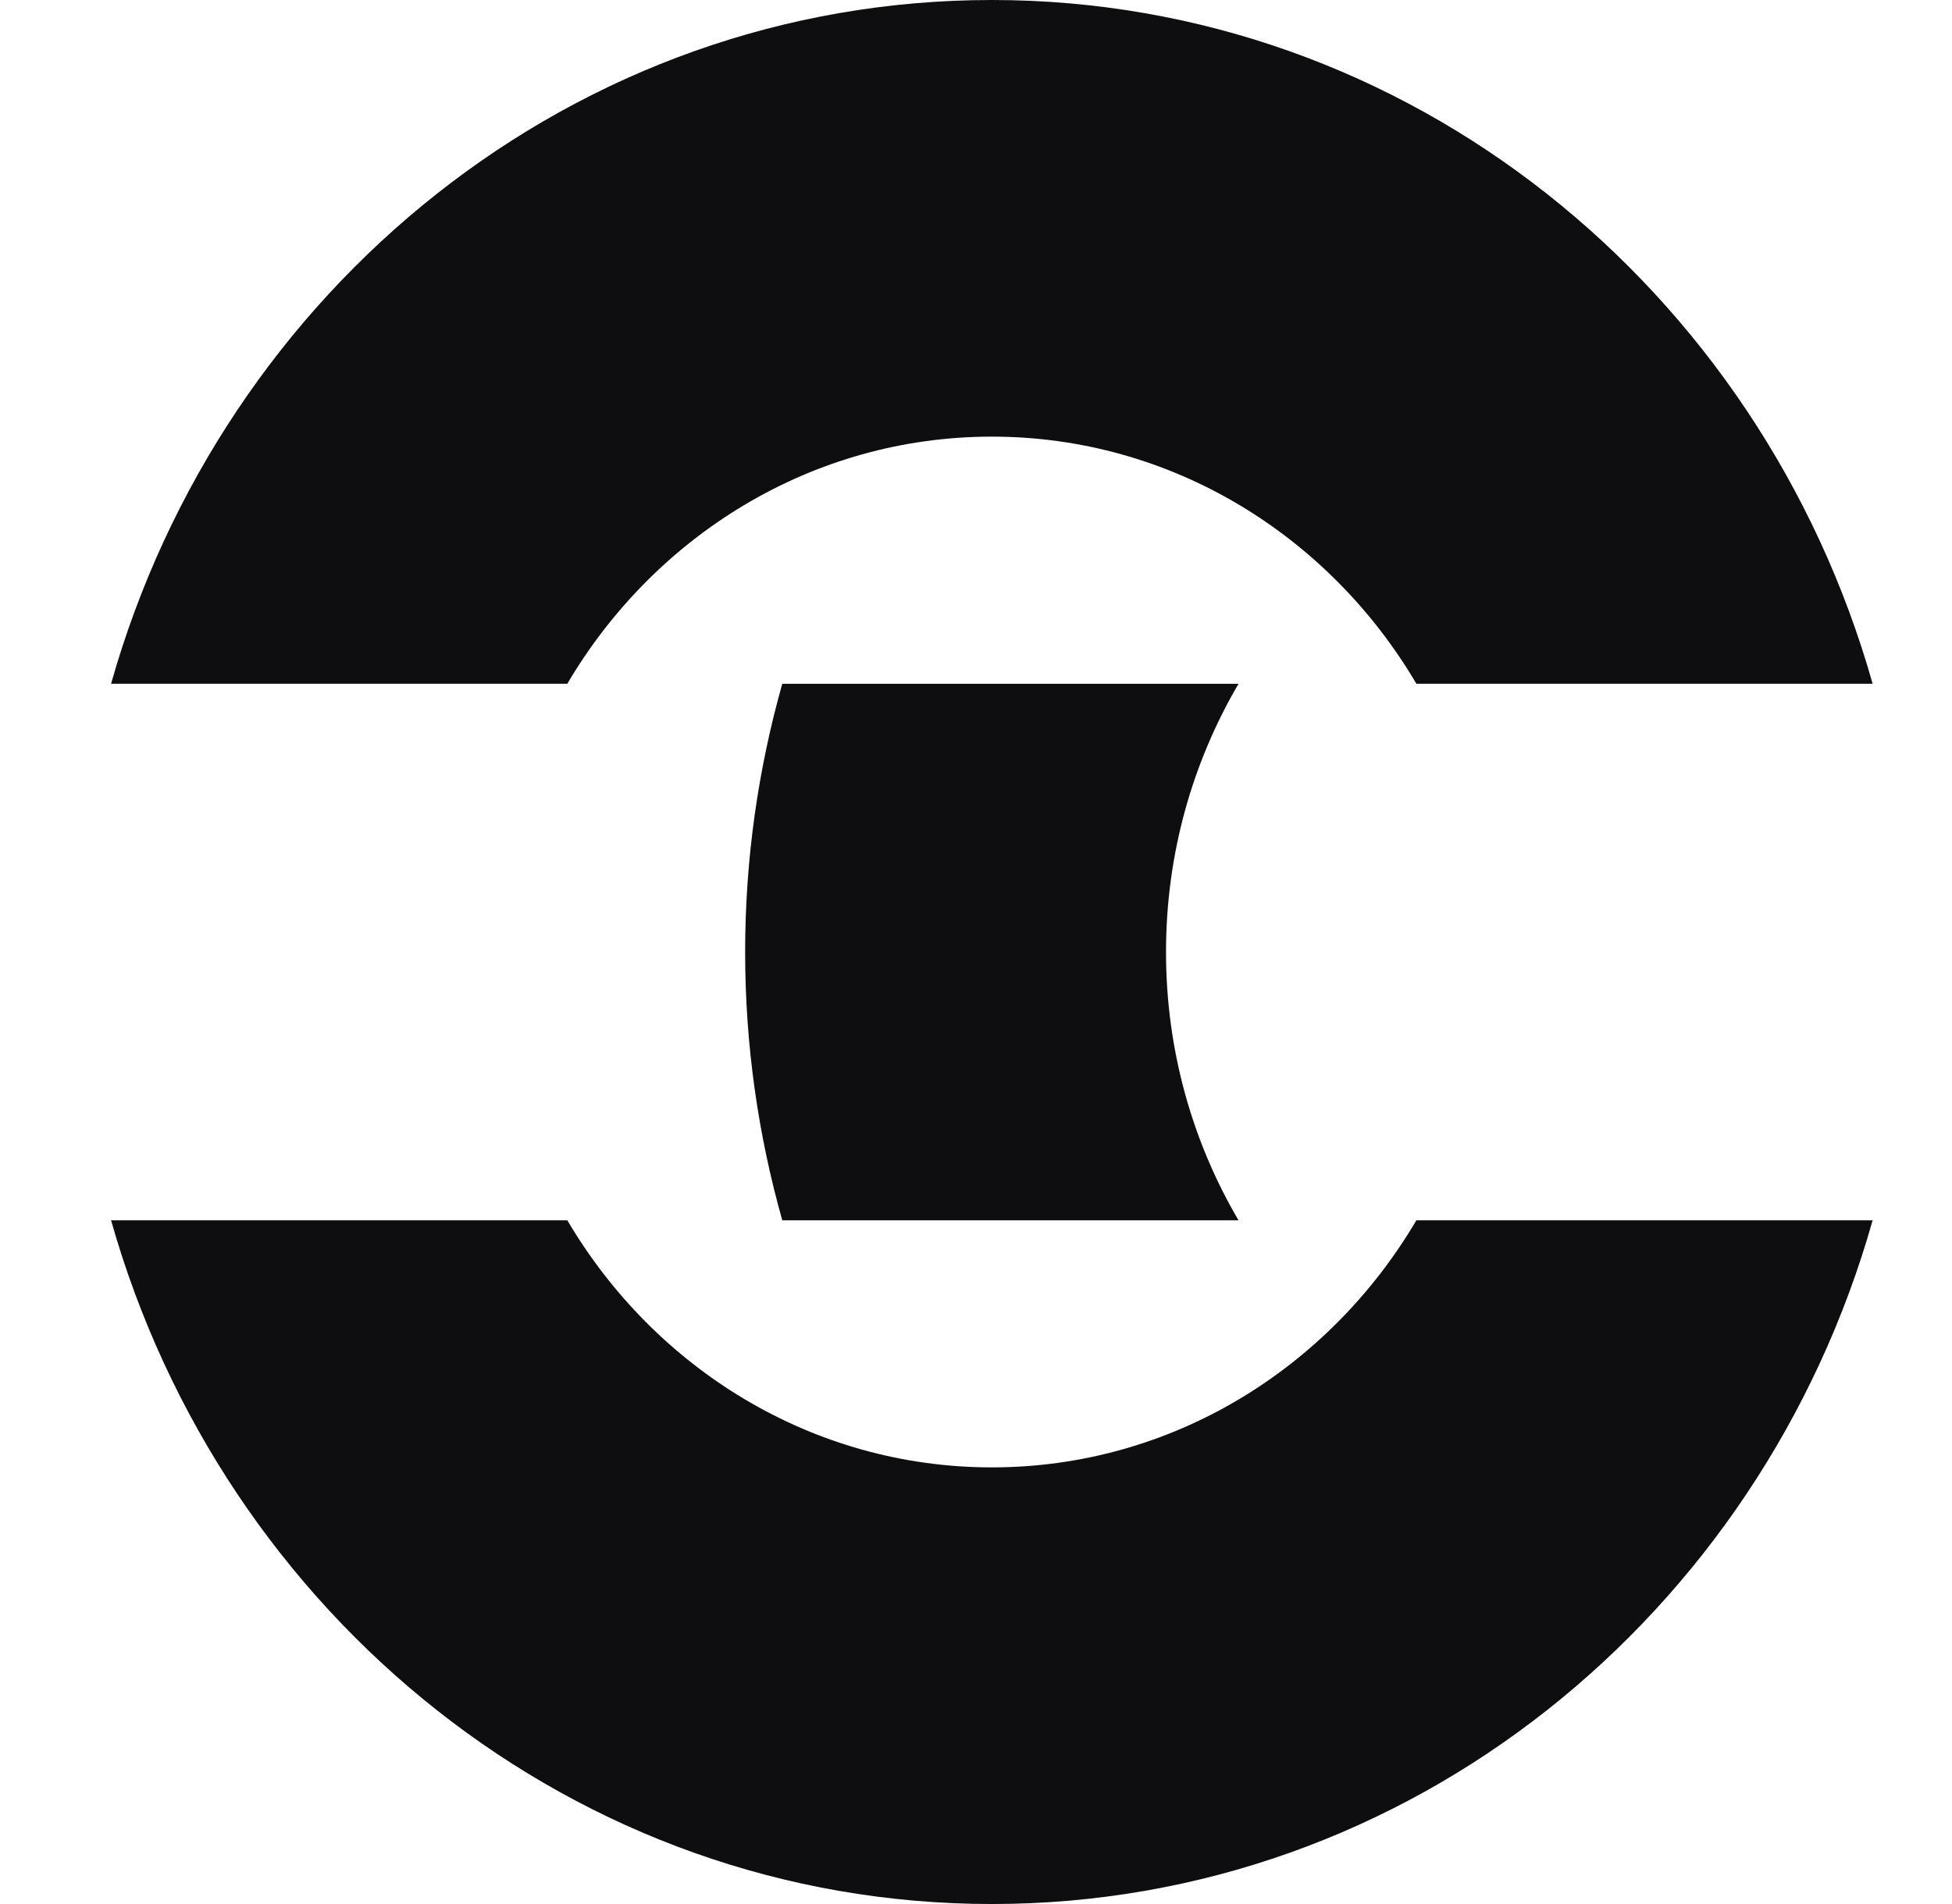 <svg width="41" height="40" viewBox="0 0 41 40" fill="none" xmlns="http://www.w3.org/2000/svg">
<path d="M24.491 20.001C24.491 17.935 25.05 16.01 26.014 14.365H16.431C15.926 16.155 15.651 18.043 15.651 20.001C15.651 21.959 15.926 23.846 16.431 25.636H26.014C25.05 23.996 24.491 22.066 24.491 20.001Z" fill="#0E0E10"/>
<path d="M20.833 9.173C24.609 9.173 27.916 11.252 29.75 14.364H39.333C36.986 6.065 29.596 0 20.833 0C12.07 0 4.68 6.065 2.333 14.364H11.916C13.75 11.252 17.057 9.173 20.833 9.173ZM20.833 30.827C17.057 30.827 13.75 28.748 11.916 25.636H2.333C4.68 33.935 12.074 40 20.833 40C29.596 40 36.99 33.935 39.333 25.636H29.75C27.916 28.748 24.609 30.827 20.833 30.827Z" fill="#0E0E10"/>
</svg>
